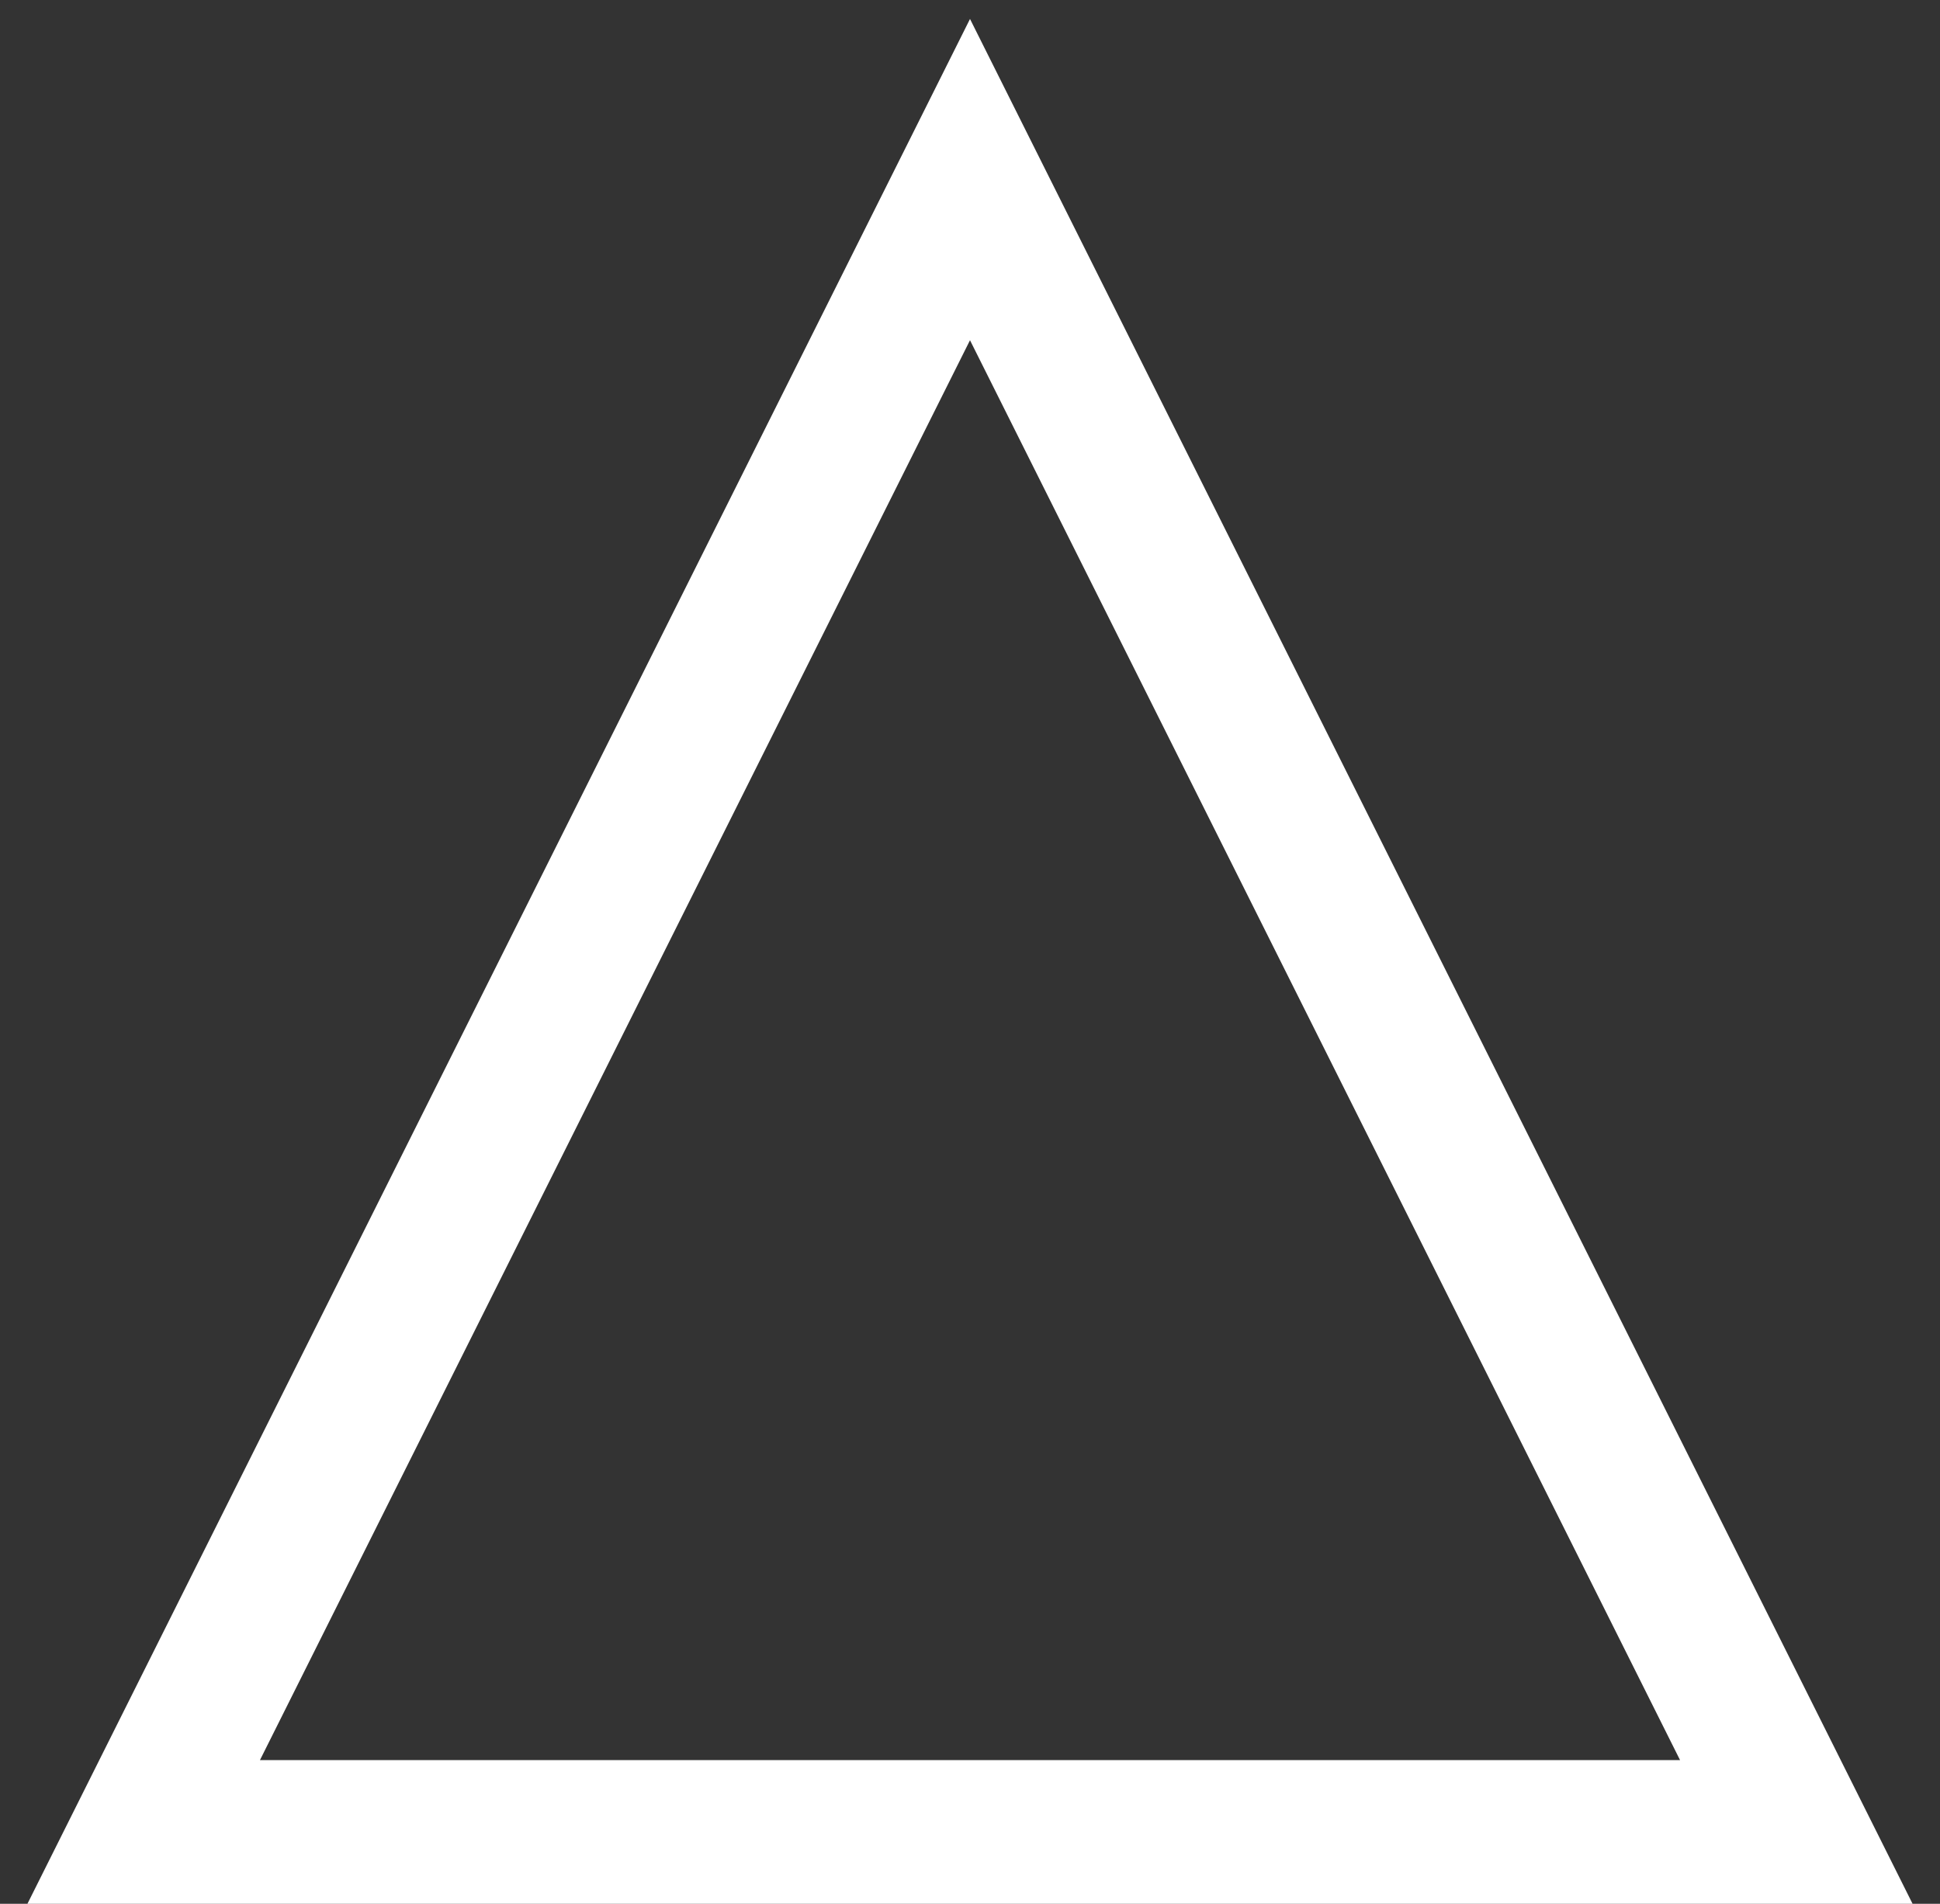 <?xml version="1.0" encoding="UTF-8"?>
<svg width="54px" height="53px" viewBox="0 0 54 53" version="1.1" xmlns="http://www.w3.org/2000/svg" xmlns:xlink="http://www.w3.org/1999/xlink">
    <rect x="0" y="0" width="54" height="53" fill="#333333" stroke="none"/>
    <!-- Generator: Sketch 46.2 (44496) - http://www.bohemiancoding.com/sketch -->
    <title>Triangle</title>
    <desc>Created with Sketch.</desc>
    <defs></defs>
    <g id="Grid-Dynamic-Talk-In-UA" stroke="none" stroke-width="1" fill="none" fill-rule="evenodd">
        <g id="DynamicTalks-In-UA" transform="translate(-693, -1711)" stroke-width="4" stroke="#FFFFFF">
            <g id="Group-2" transform="translate(576, 1636)">
                <polygon id="Triangle" points="144 80 167 126 121 126"></polygon>
            </g>
        </g>
    </g>
</svg>